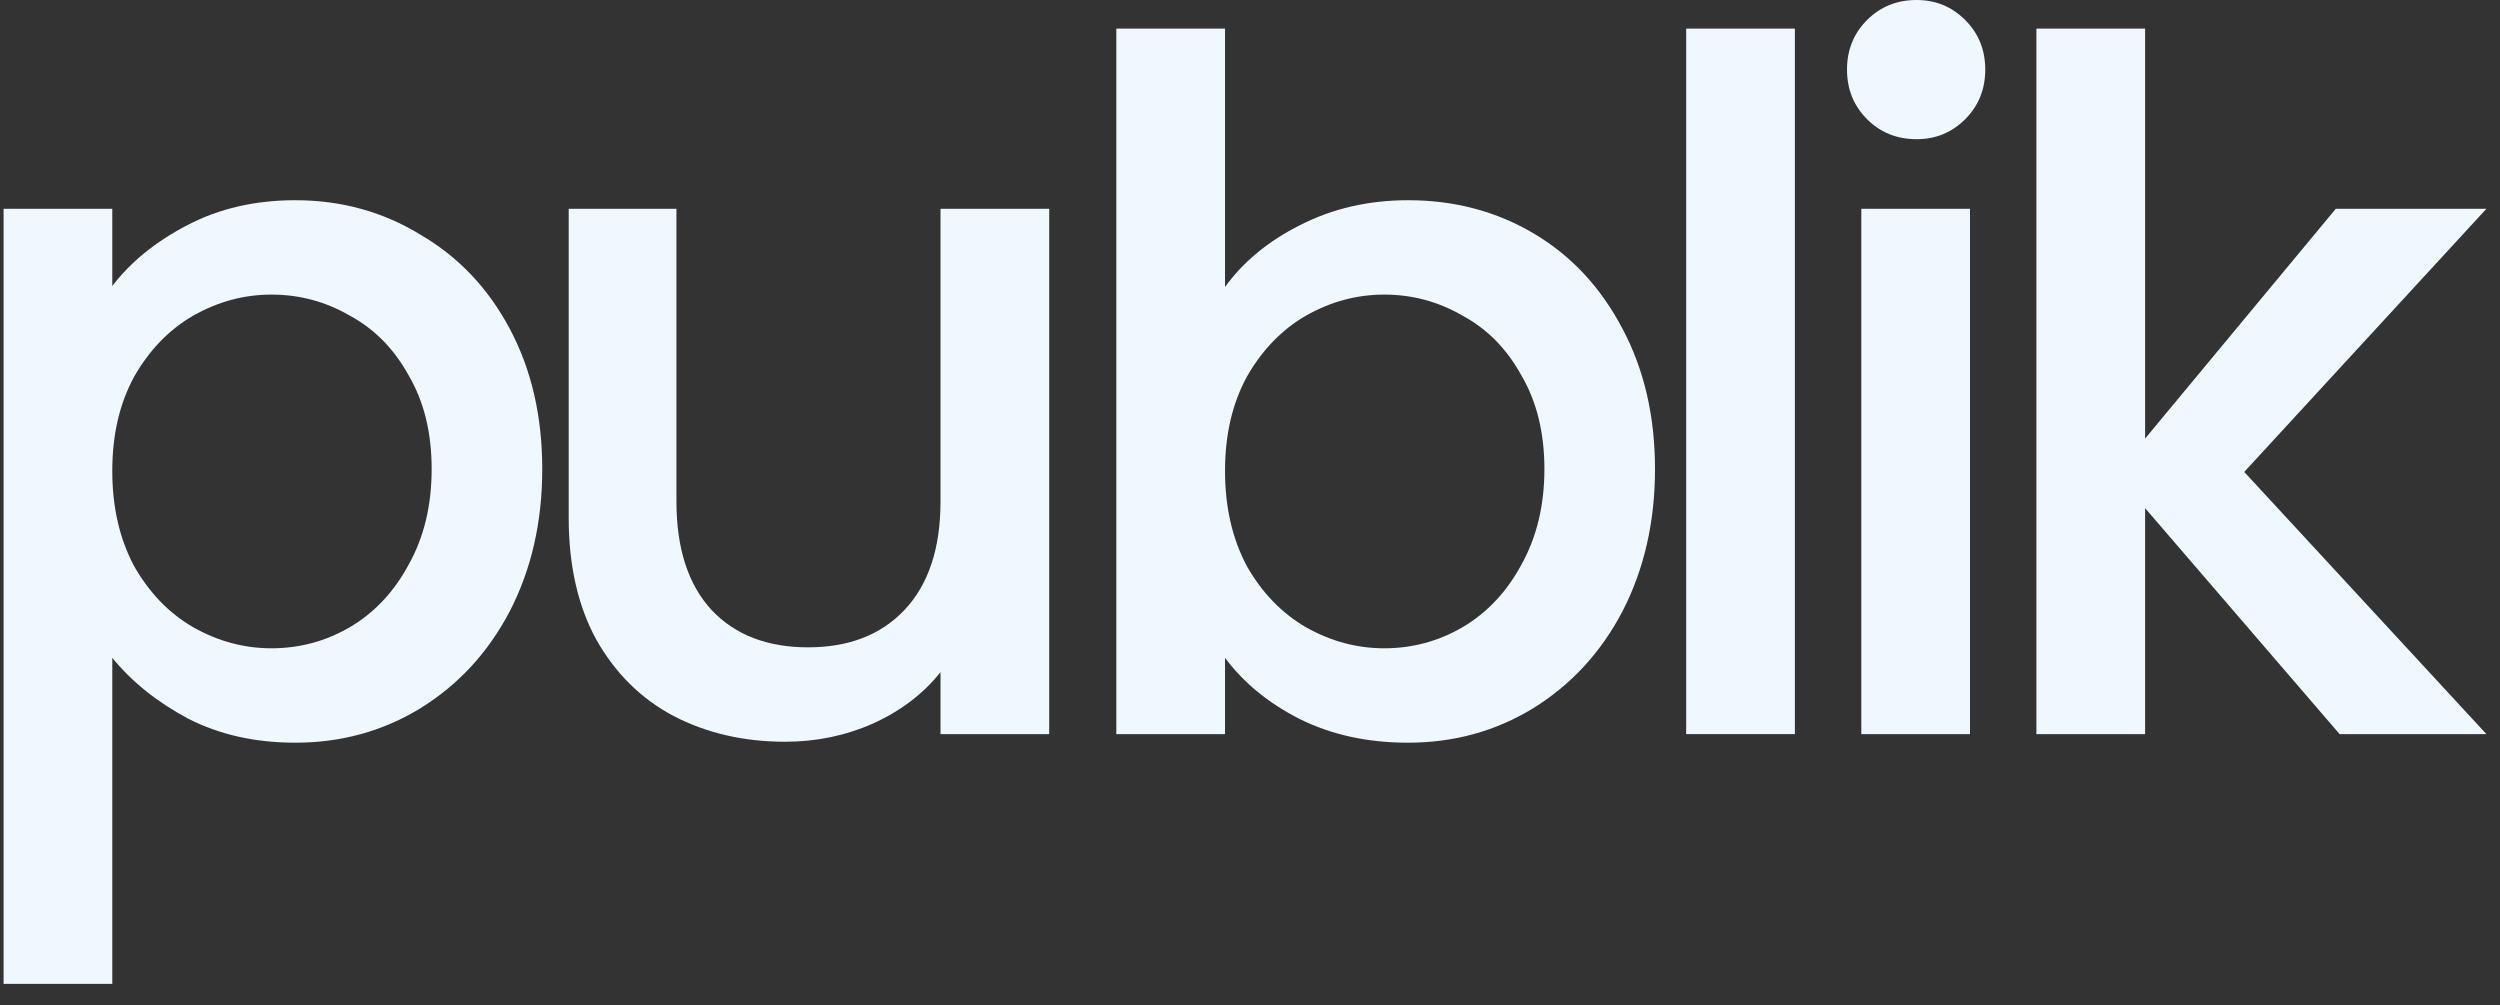 <svg width="92" height="37" viewBox="0 0 92 37" fill="none" xmlns="http://www.w3.org/2000/svg">
<rect x="0" y="0" width="92" height="37" fill="#333333" stroke="none"/>
<g id="publik">
<path d="M4.132 10.525C4.81 9.636 5.734 8.888 6.904 8.28C8.073 7.672 9.395 7.368 10.868 7.368C12.552 7.368 14.084 7.789 15.464 8.631C16.868 9.449 17.967 10.607 18.762 12.104C19.558 13.601 19.955 15.32 19.955 17.262C19.955 19.203 19.558 20.945 18.762 22.489C17.967 24.009 16.868 25.202 15.464 26.068C14.084 26.91 12.552 27.331 10.868 27.331C9.395 27.331 8.085 27.038 6.939 26.454C5.793 25.845 4.857 25.097 4.132 24.208V36.207H0.132V7.683H4.132V10.525ZM15.885 17.262C15.885 15.928 15.605 14.782 15.043 13.823C14.505 12.841 13.78 12.104 12.868 11.613C11.979 11.098 11.02 10.841 9.991 10.841C8.985 10.841 8.026 11.098 7.114 11.613C6.225 12.127 5.5 12.876 4.939 13.858C4.401 14.841 4.132 15.998 4.132 17.332C4.132 18.665 4.401 19.834 4.939 20.84C5.5 21.822 6.225 22.571 7.114 23.085C8.026 23.6 8.985 23.857 9.991 23.857C11.02 23.857 11.979 23.6 12.868 23.085C13.78 22.547 14.505 21.776 15.043 20.77C15.605 19.764 15.885 18.595 15.885 17.262Z" fill="#EFF8FF"/>
<path d="M38.611 7.683V27.015H34.611V24.734C33.98 25.53 33.149 26.161 32.12 26.629C31.114 27.073 30.038 27.296 28.892 27.296C27.372 27.296 26.004 26.98 24.787 26.348C23.595 25.717 22.647 24.781 21.946 23.542C21.267 22.302 20.928 20.805 20.928 19.051V7.683H24.893V18.454C24.893 20.185 25.325 21.518 26.191 22.454C27.056 23.366 28.237 23.822 29.734 23.822C31.231 23.822 32.412 23.366 33.278 22.454C34.167 21.518 34.611 20.185 34.611 18.454V7.683H38.611Z" fill="#EFF8FF"/>
<path d="M45.081 10.56C45.759 9.625 46.683 8.865 47.852 8.28C49.045 7.672 50.367 7.368 51.817 7.368C53.524 7.368 55.068 7.777 56.448 8.596C57.828 9.414 58.916 10.584 59.711 12.104C60.506 13.601 60.904 15.32 60.904 17.262C60.904 19.203 60.506 20.945 59.711 22.489C58.916 24.009 57.816 25.202 56.413 26.068C55.033 26.91 53.501 27.331 51.817 27.331C50.32 27.331 48.987 27.038 47.817 26.454C46.671 25.869 45.759 25.12 45.081 24.208V27.015H41.081V1.053H45.081V10.56ZM56.834 17.262C56.834 15.928 56.553 14.782 55.992 13.823C55.454 12.841 54.729 12.104 53.817 11.613C52.928 11.098 51.969 10.841 50.94 10.841C49.934 10.841 48.975 11.098 48.063 11.613C47.174 12.127 46.449 12.876 45.888 13.858C45.35 14.841 45.081 15.998 45.081 17.332C45.081 18.665 45.35 19.834 45.888 20.84C46.449 21.822 47.174 22.571 48.063 23.085C48.975 23.6 49.934 23.857 50.94 23.857C51.969 23.857 52.928 23.6 53.817 23.085C54.729 22.547 55.454 21.776 55.992 20.77C56.553 19.764 56.834 18.595 56.834 17.262Z" fill="#EFF8FF"/>
<path d="M66.052 1.053V27.015H62.052V1.053H66.052Z" fill="#EFF8FF"/>
<path d="M70.531 5.122C69.806 5.122 69.198 4.877 68.707 4.386C68.216 3.894 67.97 3.286 67.97 2.561C67.97 1.836 68.216 1.228 68.707 0.737C69.198 0.246 69.806 0 70.531 0C71.233 0 71.829 0.246 72.32 0.737C72.811 1.228 73.057 1.836 73.057 2.561C73.057 3.286 72.811 3.894 72.32 4.386C71.829 4.877 71.233 5.122 70.531 5.122ZM72.496 7.683V27.015H68.496V7.683H72.496Z" fill="#EFF8FF"/>
<path d="M82.588 17.367L91.5 27.015H86.097L78.94 18.7V27.015H74.94V1.053H78.94V16.139L85.957 7.683H91.5L82.588 17.367Z" fill="#EFF8FF"/>
</g>
</svg>
